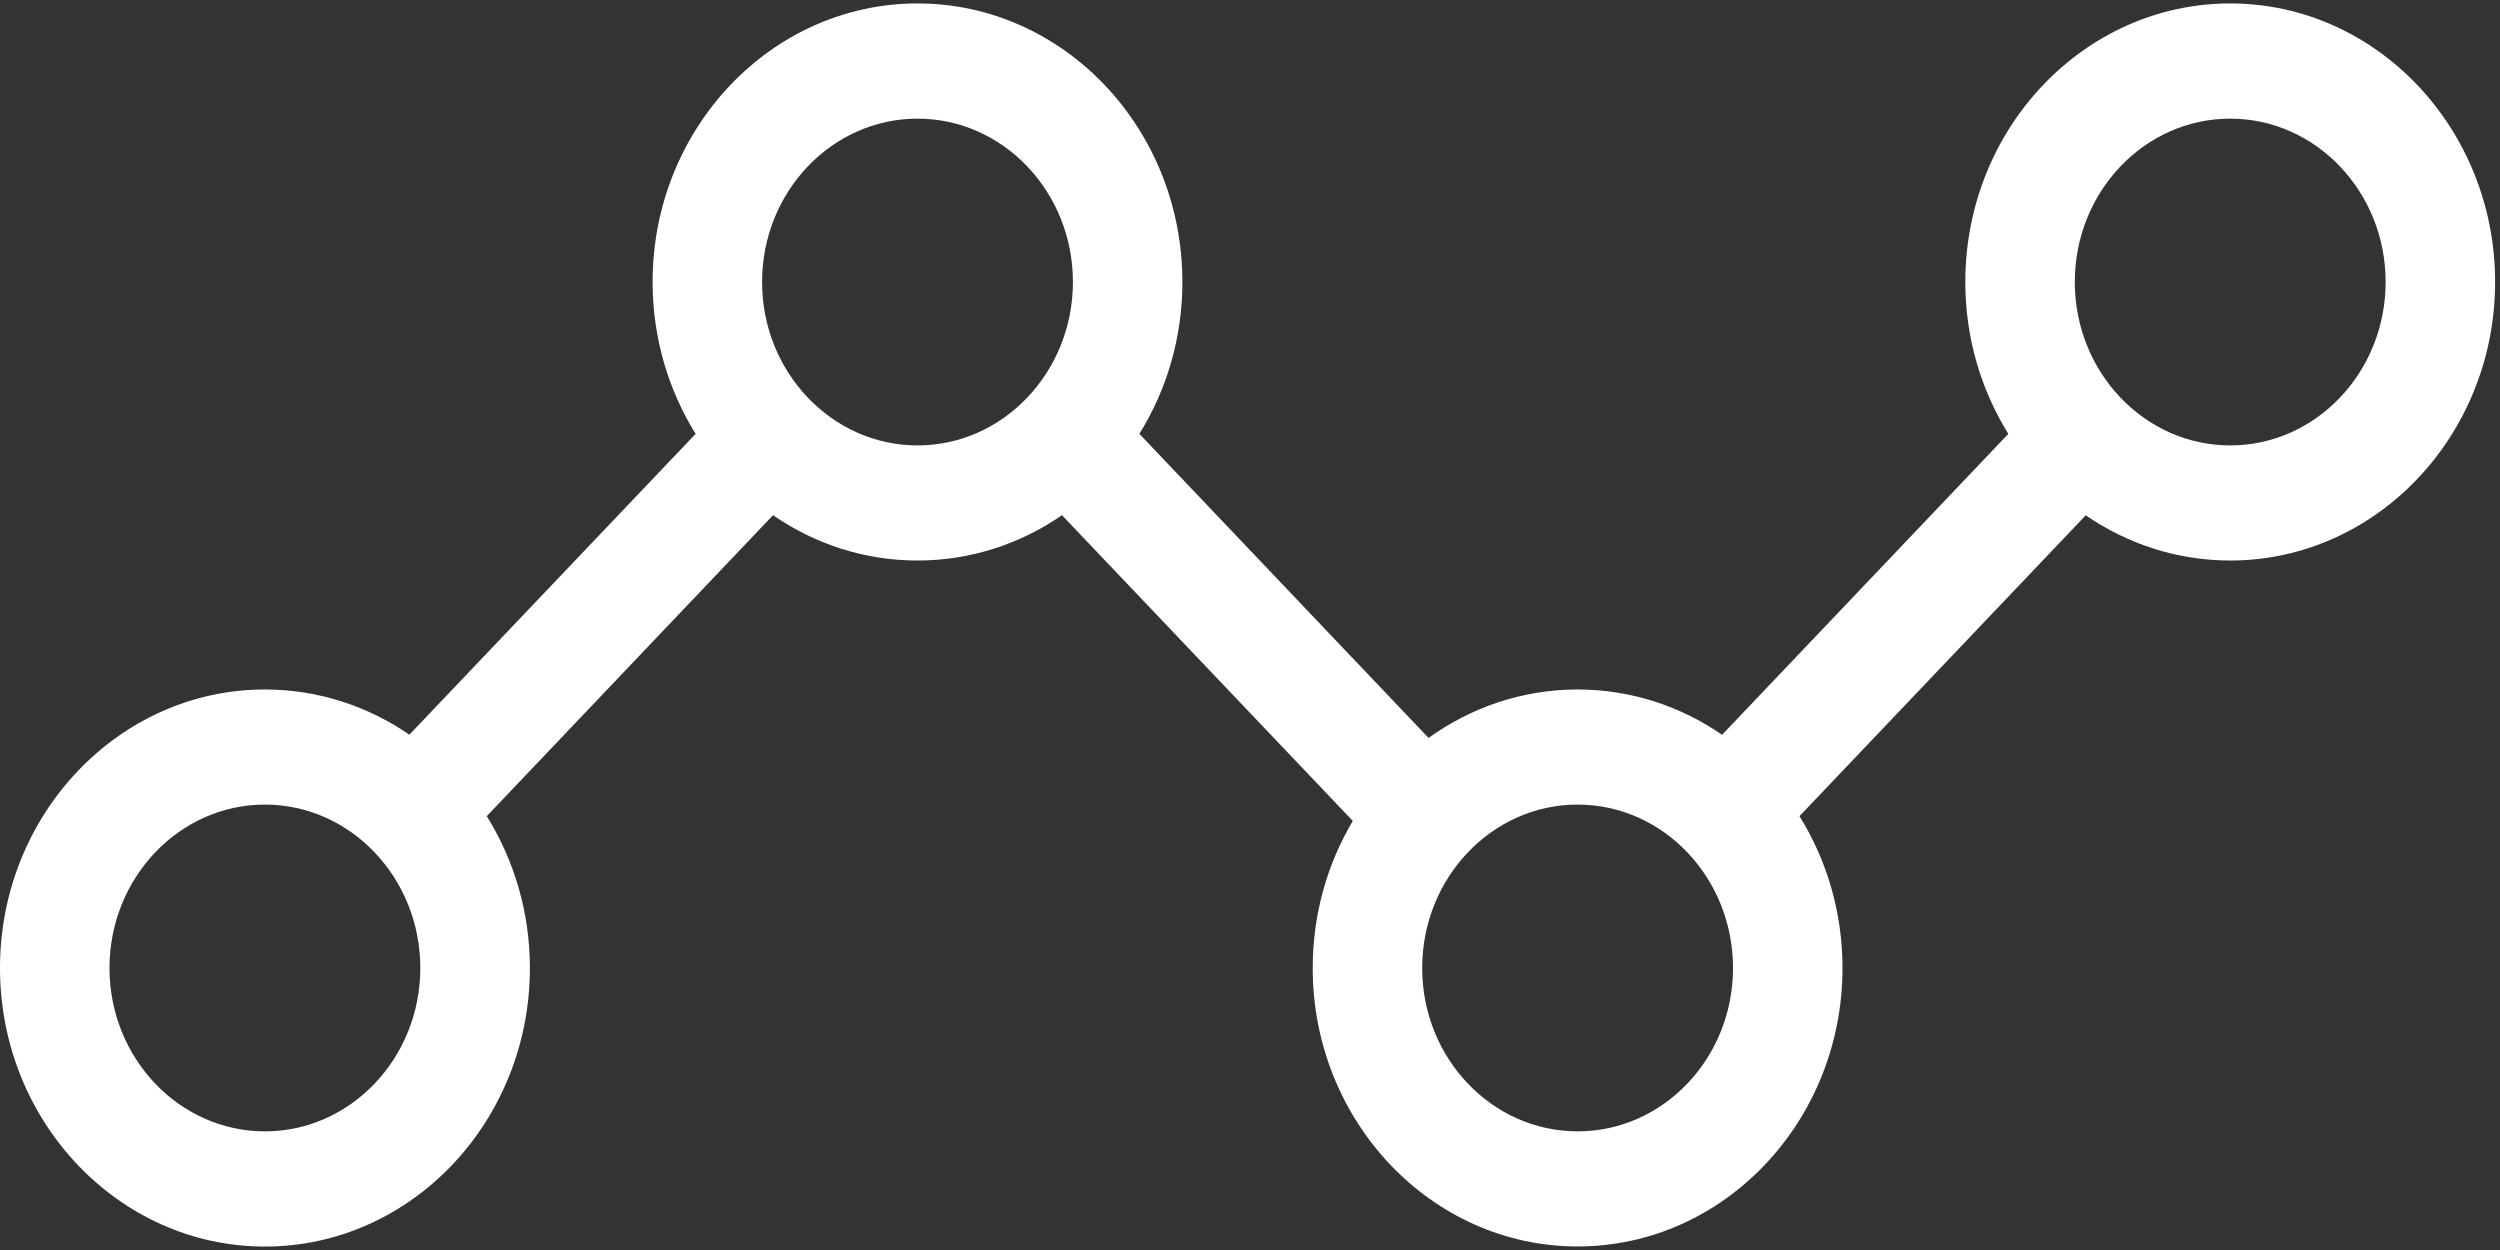 <svg width="24" height="12" viewBox="0 0 24 12" fill="none" xmlns="http://www.w3.org/2000/svg">
<rect x="0" y="0" width="24" height="12" fill="#333333" stroke="none"/>
<g id="ic_line-chart">
<path id="Shape" fill-rule="evenodd" clip-rule="evenodd" d="M21.41 0.033C20.008 0.033 18.867 1.233 18.867 2.707C18.867 3.245 19.019 3.745 19.28 4.165L16.532 7.054C16.133 6.779 15.656 6.619 15.145 6.619C14.615 6.619 14.122 6.791 13.714 7.084L10.938 4.165C11.199 3.745 11.351 3.245 11.351 2.707C11.351 1.233 10.211 0.033 8.808 0.033C7.406 0.033 6.265 1.233 6.265 2.707C6.265 3.245 6.417 3.745 6.678 4.165L3.93 7.053C3.531 6.779 3.055 6.619 2.543 6.619C1.141 6.619 0 7.819 0 9.293C0 10.767 1.141 11.967 2.543 11.967C3.946 11.967 5.087 10.767 5.087 9.293C5.087 8.755 4.934 8.255 4.673 7.835L7.421 4.946C7.82 5.221 8.297 5.381 8.808 5.381C9.32 5.381 9.796 5.221 10.195 4.946L12.987 7.881C12.743 8.291 12.602 8.775 12.602 9.293C12.602 10.767 13.743 11.966 15.145 11.966C16.547 11.966 17.688 10.767 17.688 9.293C17.688 8.755 17.536 8.255 17.275 7.835L20.023 4.947C20.422 5.221 20.899 5.381 21.41 5.381C22.812 5.381 23.953 4.181 23.953 2.707C23.953 1.233 22.812 0.033 21.41 0.033ZM2.543 10.861C1.721 10.861 1.051 10.158 1.051 9.293C1.051 8.428 1.721 7.724 2.543 7.724C3.366 7.724 4.035 8.428 4.035 9.293C4.035 10.158 3.366 10.861 2.543 10.861ZM7.316 2.707C7.316 3.572 7.986 4.276 8.808 4.276C9.631 4.276 10.3 3.572 10.3 2.707C10.3 1.842 9.631 1.139 8.808 1.139C7.986 1.139 7.316 1.842 7.316 2.707ZM15.145 10.861C14.322 10.861 13.653 10.158 13.653 9.293C13.653 8.428 14.322 7.724 15.145 7.724C15.968 7.724 16.637 8.428 16.637 9.293C16.637 10.158 15.968 10.861 15.145 10.861ZM19.918 2.707C19.918 3.572 20.587 4.276 21.41 4.276C22.233 4.276 22.902 3.572 22.902 2.707C22.902 1.842 22.233 1.139 21.41 1.139C20.587 1.139 19.918 1.842 19.918 2.707Z" fill="white"/>
</g>
</svg>
